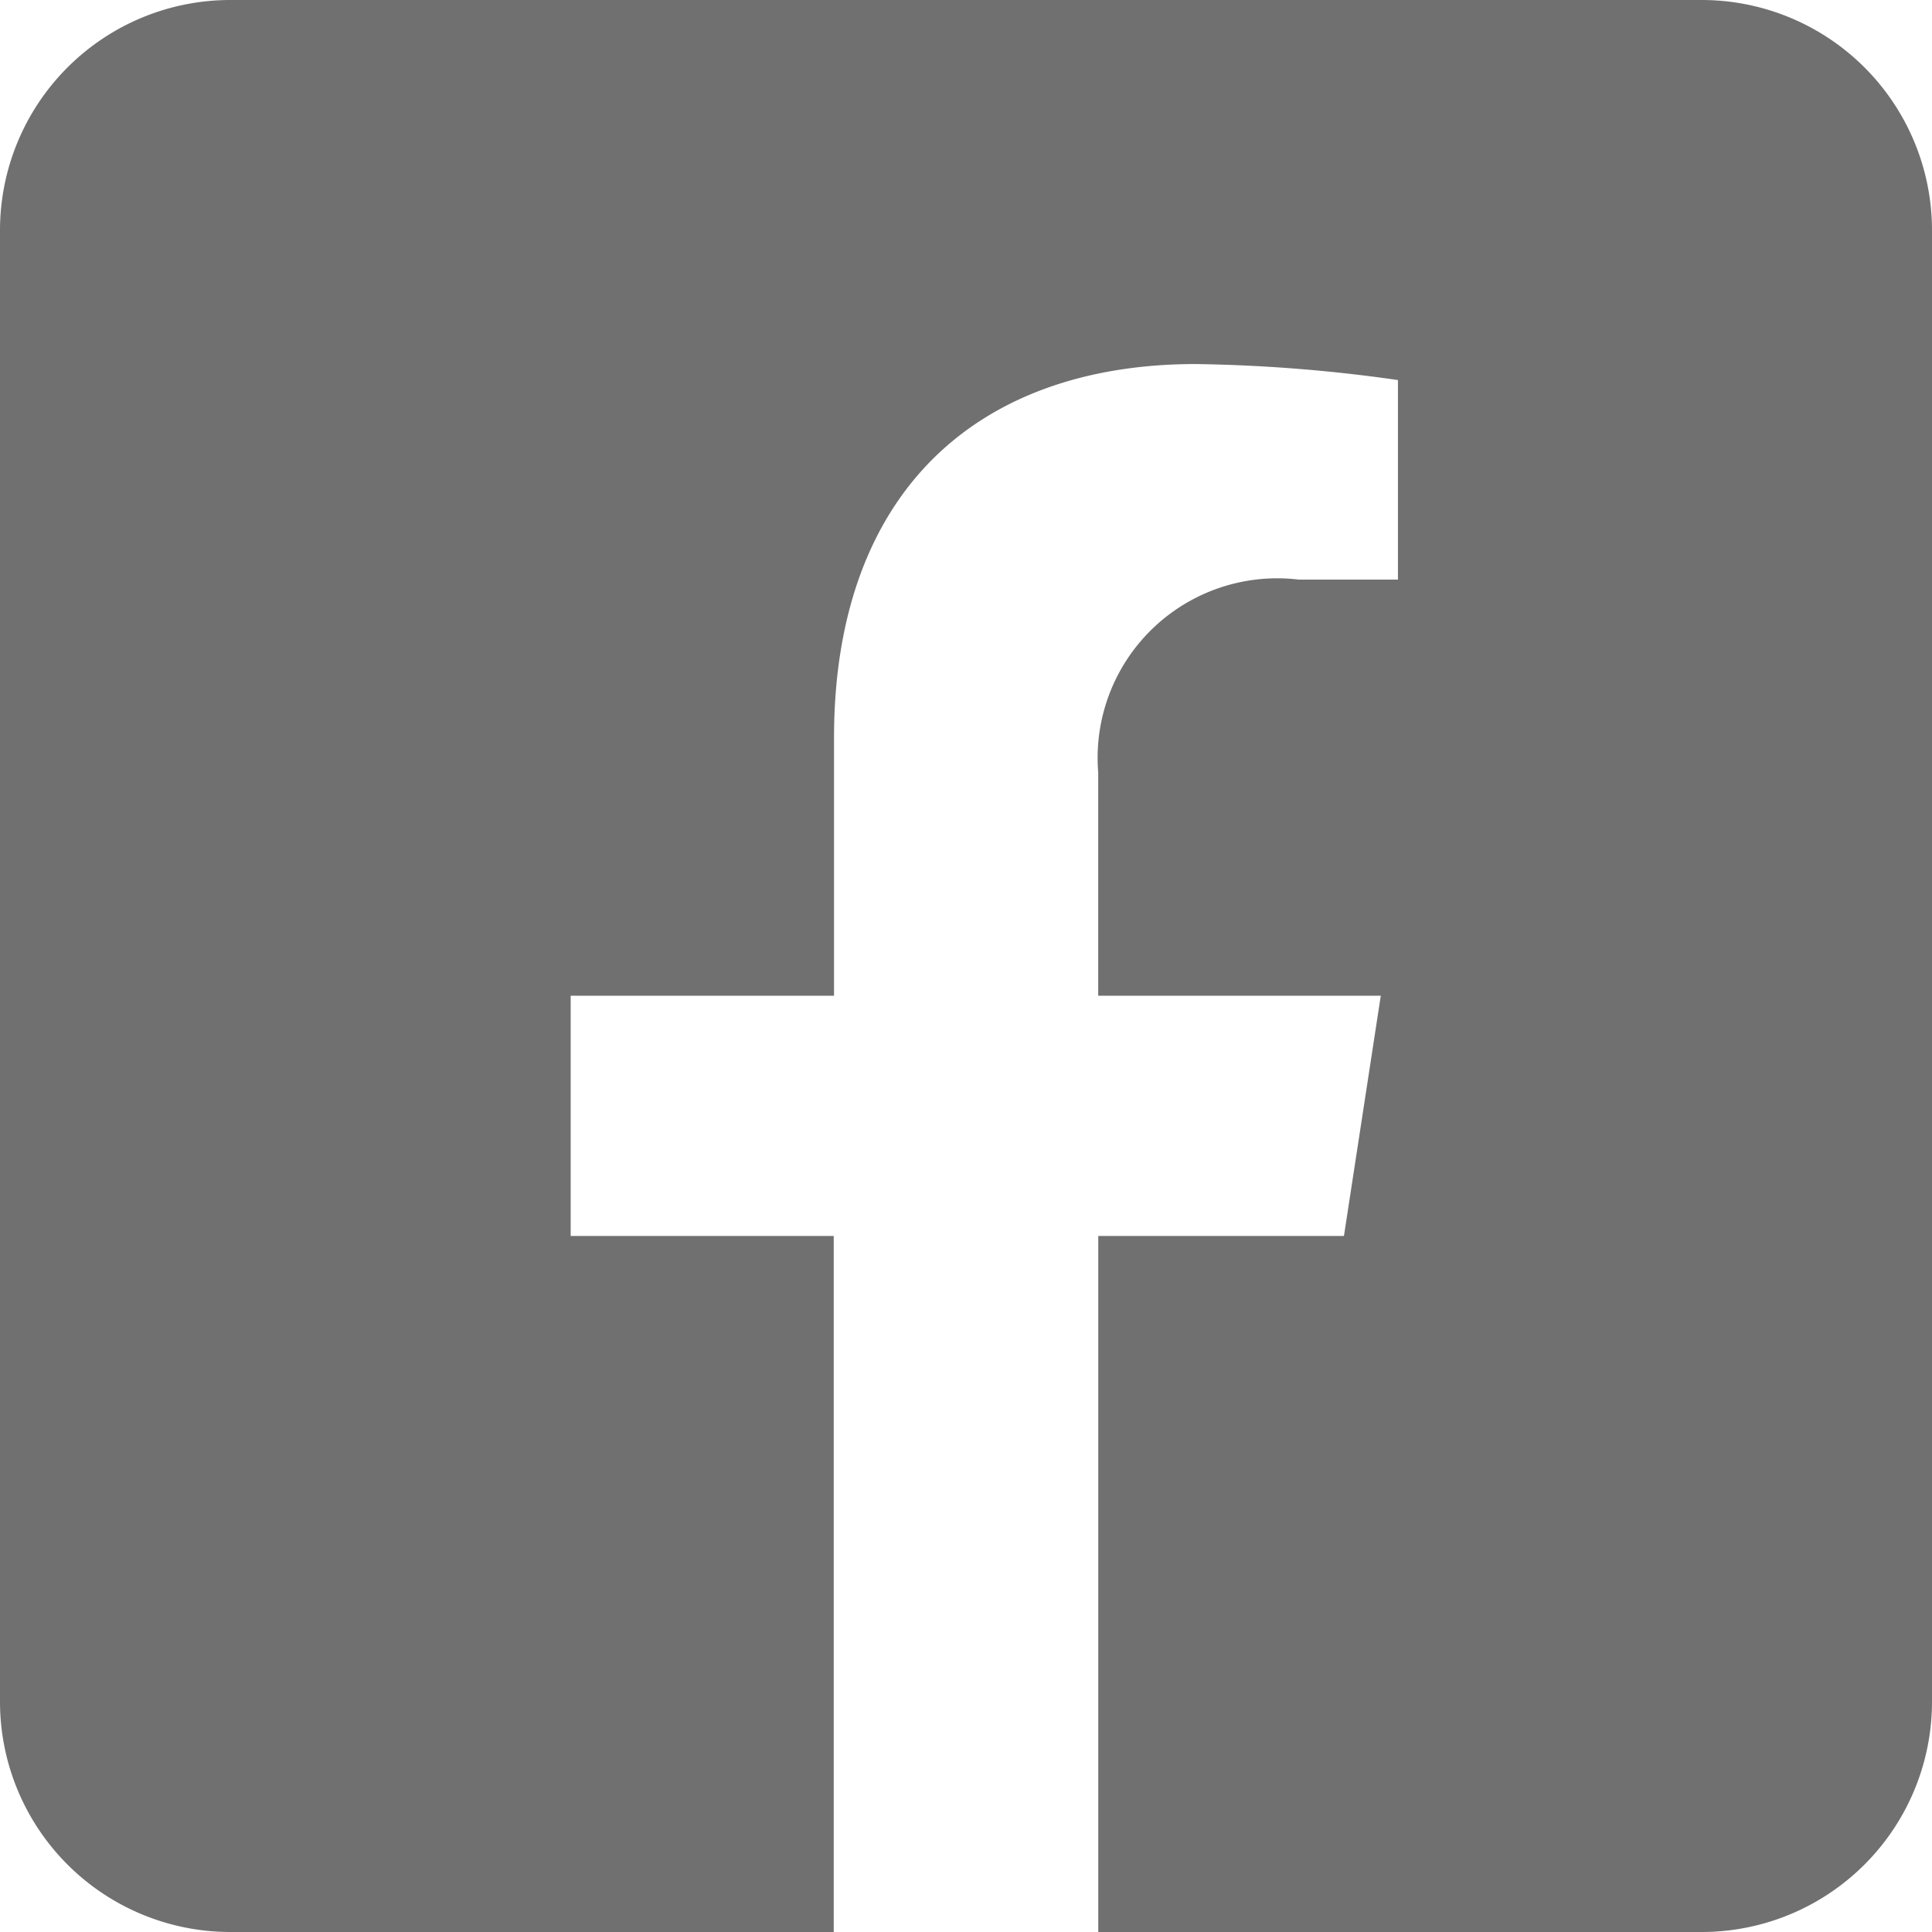 <svg xmlns="http://www.w3.org/2000/svg" width="32.5" height="32.5" viewBox="0 0 32.5 32.5">
    <path fill="#707070" stroke="#707070" d="M28.125 2.25H3.375A3.375 3.375 0 0 0 0 5.625v24.75a3.375 3.375 0 0 0 3.375 3.375h9.65V23.041H8.6V18h4.43v-3.842c0-4.37 2.6-6.784 6.586-6.784a26.836 26.836 0 0 1 3.9.34V12h-2.2a2.521 2.521 0 0 0-2.842 2.723V18h4.836l-.773 5.041h-4.062V33.75h9.65a3.375 3.375 0 0 0 3.375-3.375V5.625a3.375 3.375 0 0 0-3.375-3.375z" transform="translate(.5 -1.75)"/>
</svg>
